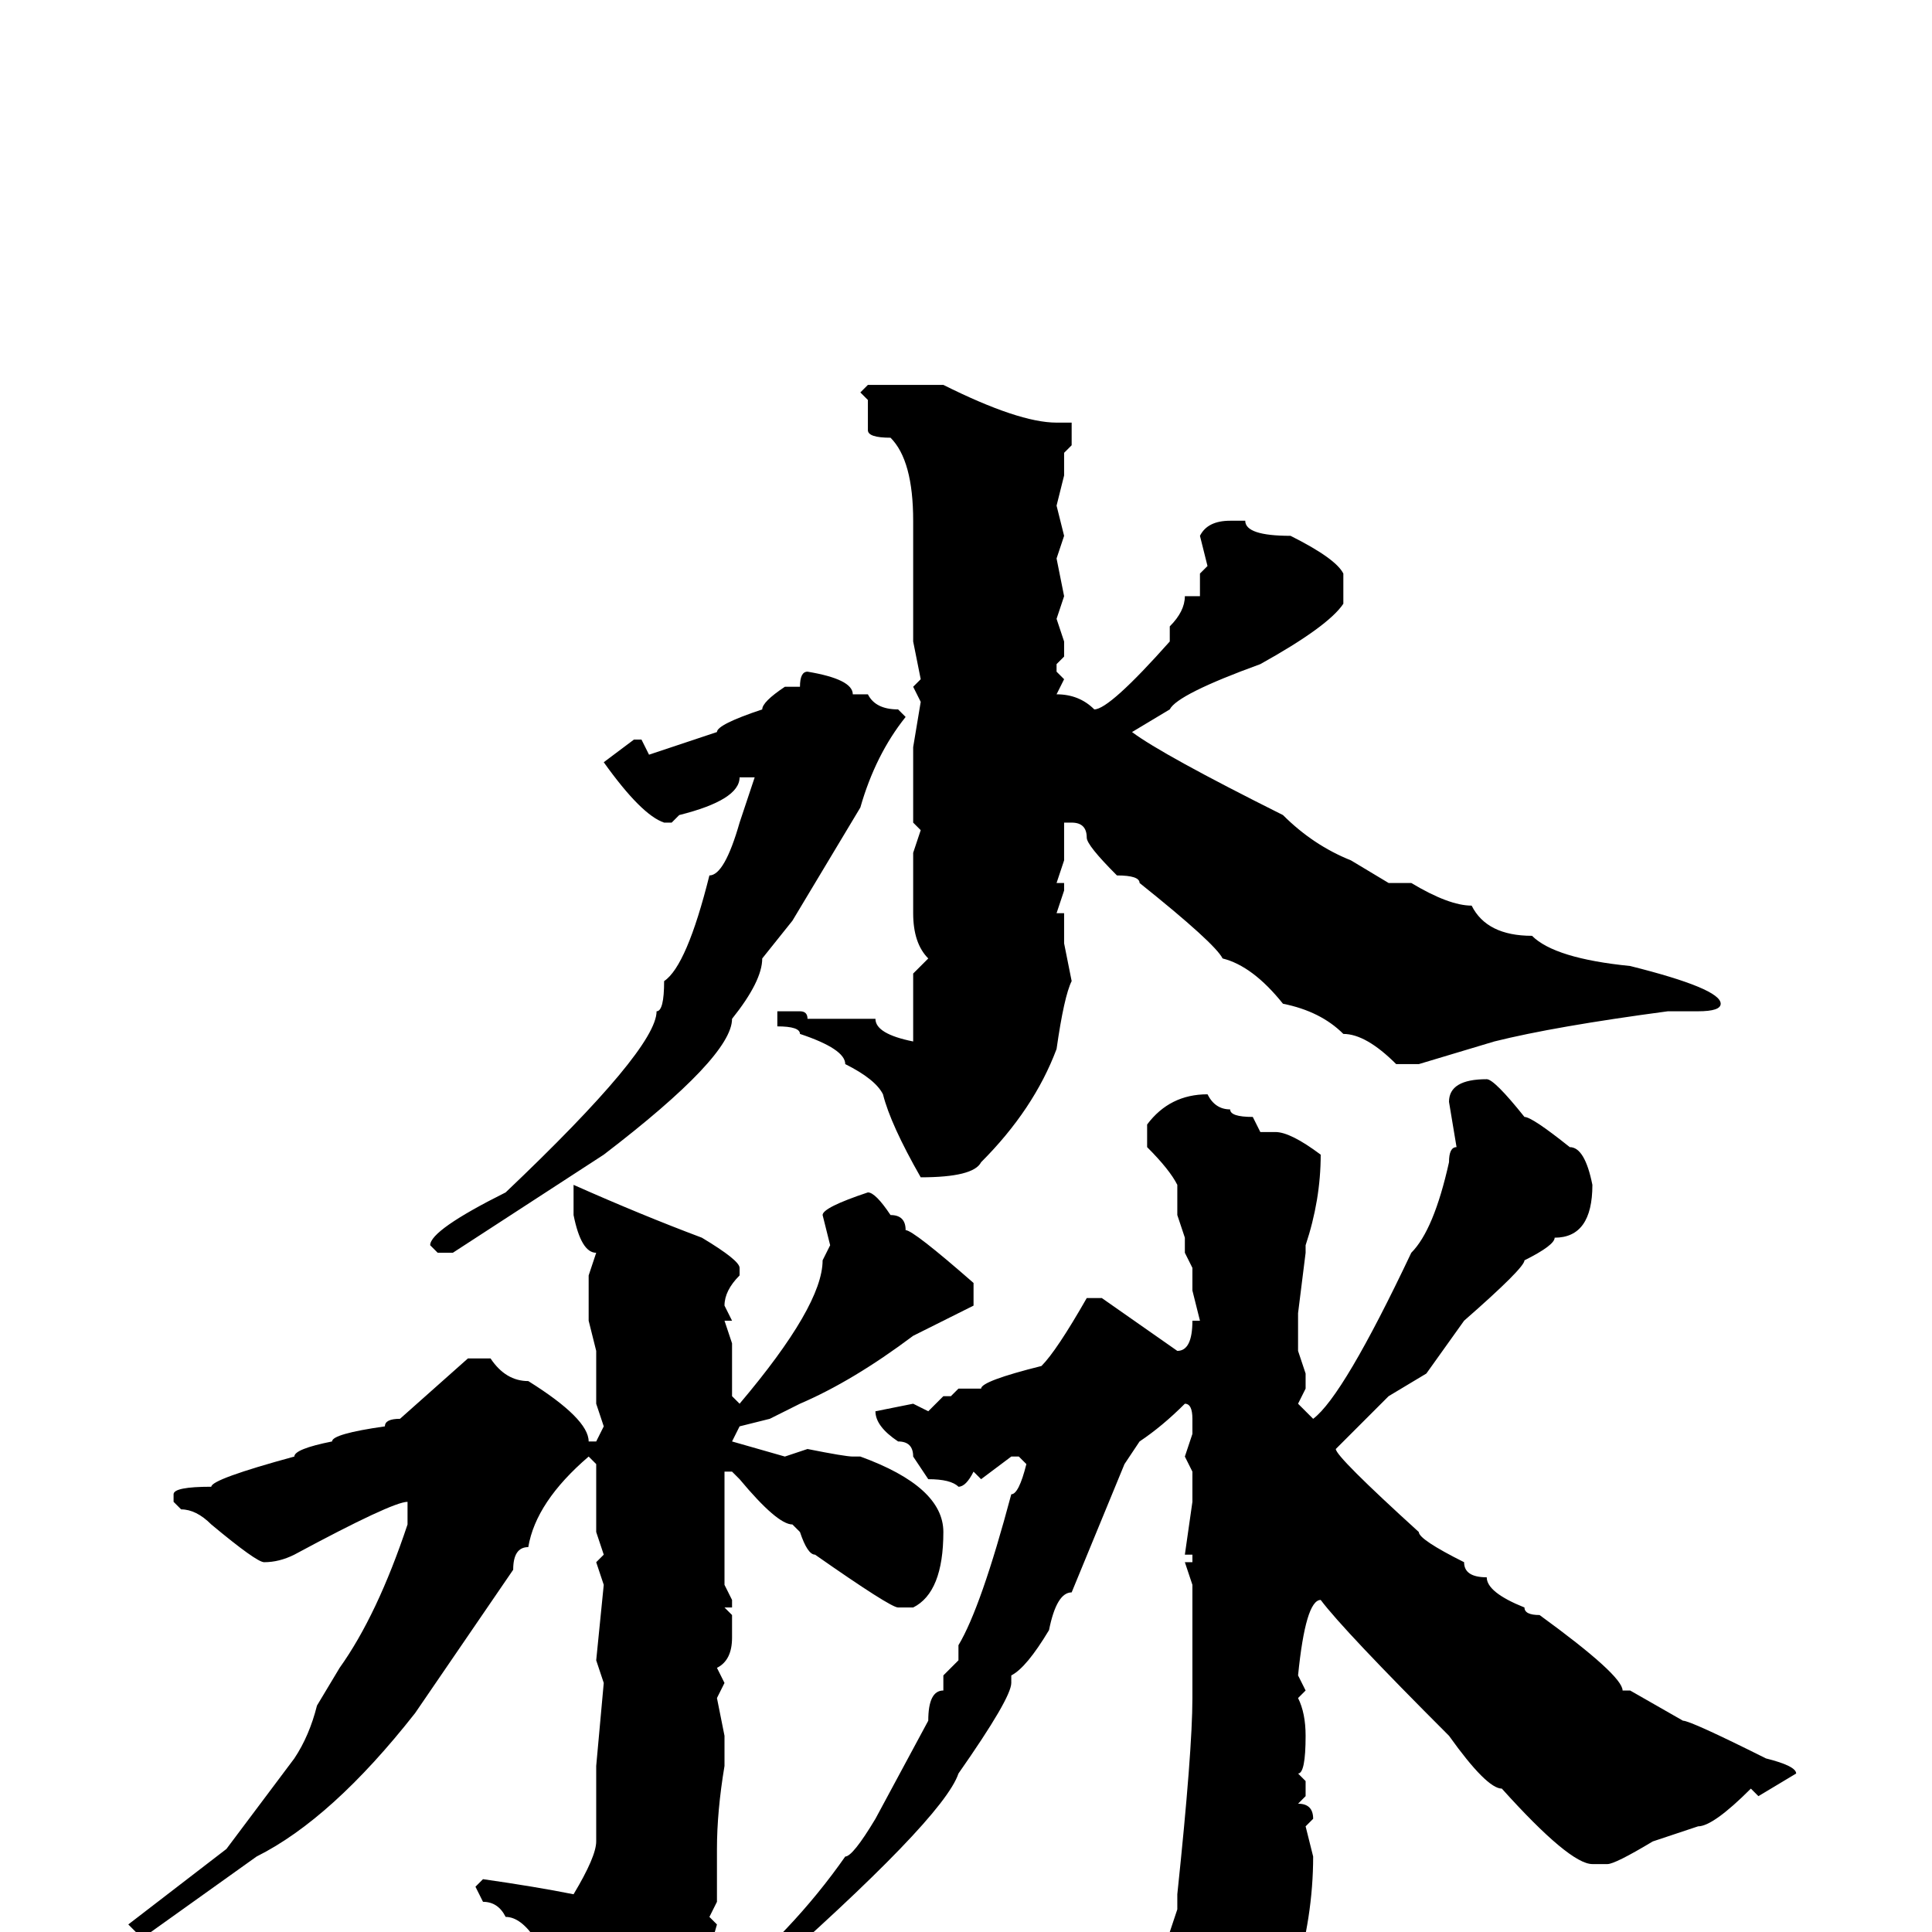 <svg xmlns="http://www.w3.org/2000/svg" viewBox="0 -256 256 256">
	<path fill="#000000" d="M115 -205H125Q135 -200 140 -200H141H142V-197L141 -196V-193L140 -189L141 -185L140 -182L141 -177L140 -174L141 -171V-169L140 -168V-167L141 -166L140 -164Q143 -164 145 -162Q147 -162 155 -171V-173Q157 -175 157 -177H159V-180L160 -181L159 -185Q160 -187 163 -187H165Q165 -185 171 -185Q177 -182 178 -180V-176Q176 -173 167 -168Q156 -164 155 -162L150 -159Q154 -156 170 -148Q174 -144 179 -142L184 -139H187Q192 -136 195 -136Q197 -132 203 -132Q206 -129 216 -128Q228 -125 228 -123Q228 -122 225 -122H224H222H221Q206 -120 198 -118L188 -115H185Q181 -119 178 -119Q175 -122 170 -123Q166 -128 162 -129Q161 -131 151 -139Q151 -140 148 -140Q144 -144 144 -145Q144 -147 142 -147H141V-142L140 -139H141V-138L140 -135H141V-131L142 -126Q141 -124 140 -117Q137 -109 130 -102Q129 -100 122 -100Q118 -107 117 -111Q116 -113 112 -115Q112 -117 106 -119Q106 -120 103 -120V-121V-122H104H106Q107 -122 107 -121H116Q116 -119 121 -118V-122V-127L123 -129Q121 -131 121 -135V-143L122 -146L121 -147V-157L122 -163L121 -165L122 -166L121 -171V-173V-176V-177V-178V-180V-181V-184V-185V-187Q121 -195 118 -198Q115 -198 115 -199V-203L114 -204ZM107 -167Q113 -166 113 -164H115Q116 -162 119 -162L120 -161Q116 -156 114 -149L105 -134L101 -129Q101 -126 97 -121Q97 -116 80 -103L60 -90H58L57 -91Q57 -93 67 -98Q87 -117 87 -122Q88 -122 88 -126Q91 -128 94 -140Q96 -140 98 -147L100 -153H98Q98 -150 90 -148L89 -147H88Q85 -148 80 -155L84 -158H85L86 -156L95 -159Q95 -160 101 -162Q101 -163 104 -165H106Q106 -167 107 -167ZM197 -113Q198 -113 202 -108Q203 -108 208 -104Q210 -104 211 -99Q211 -92 206 -92Q206 -91 202 -89Q202 -88 194 -81L189 -74L184 -71L177 -64Q177 -63 188 -53Q188 -52 194 -49Q194 -47 197 -47Q197 -45 202 -43Q202 -42 204 -42Q215 -34 215 -32H216L223 -28Q224 -28 234 -23Q238 -22 238 -21L233 -18L232 -19Q227 -14 225 -14L219 -12Q214 -9 213 -9H211Q208 -9 199 -19Q197 -19 192 -26Q178 -40 175 -44Q173 -44 172 -34L173 -32L172 -31Q173 -29 173 -26Q173 -21 172 -21L173 -20V-18L172 -17Q174 -17 174 -15L173 -14L174 -10Q174 6 164 23L157 30H156L154 28V26L155 22Q155 18 151 10L147 6V7H146L140 2V1L141 0Q143 0 149 3L150 2L152 3Q155 3 155 0L156 -3V-5Q158 -24 158 -31V-35V-36V-46L157 -49H158V-50H157L158 -57V-61L157 -63L158 -66V-68Q158 -70 157 -70Q154 -67 151 -65L149 -62L142 -45Q140 -45 139 -40Q136 -35 134 -34V-33Q134 -31 127 -21Q125 -15 100 7Q97 10 95 10V8Q105 0 112 -10Q113 -10 116 -15L123 -28Q123 -32 125 -32V-33V-34L127 -36V-38Q130 -43 134 -58Q135 -58 136 -62L135 -63H134L130 -60L129 -61Q128 -59 127 -59Q126 -60 123 -60L121 -63Q121 -65 119 -65Q116 -67 116 -69L121 -70L123 -69L125 -71H126L127 -72H129H130Q130 -73 138 -75Q140 -77 144 -84H146L156 -77Q158 -77 158 -81H159L158 -85V-88L157 -90V-92L156 -95V-99Q155 -101 152 -104V-107Q155 -111 160 -111Q161 -109 163 -109Q163 -108 166 -108L167 -106H169Q171 -106 175 -103Q175 -97 173 -91V-90L172 -82V-80V-77L173 -74V-72L172 -70L174 -68Q178 -71 187 -90Q190 -93 192 -102Q192 -104 193 -104L192 -110Q192 -113 197 -113ZM76 -99Q85 -95 93 -92Q98 -89 98 -88V-87Q96 -85 96 -83L97 -81H96L97 -78V-71L98 -70Q109 -83 109 -89L110 -91L109 -95Q109 -96 115 -98Q116 -98 118 -95Q120 -95 120 -93Q121 -93 129 -86V-83L121 -79Q113 -73 106 -70L102 -68L98 -67L97 -65L104 -63L107 -64Q112 -63 113 -63H114Q125 -59 125 -53Q125 -45 121 -43H119Q118 -43 108 -50Q107 -50 106 -53L105 -54Q103 -54 98 -60L97 -61H96V-49V-46L97 -44V-43H96L97 -42V-39Q97 -36 95 -35L96 -33L95 -31L96 -26V-22Q95 -16 95 -11V-4L94 -2L95 -1L93 6Q93 8 87 14Q87 15 82 19H80L78 12L77 8L71 1Q69 -2 67 -2Q66 -4 64 -4L63 -6L64 -7Q71 -6 76 -5Q79 -10 79 -12V-22L80 -33L79 -36L80 -46L79 -49L80 -50L79 -53V-55V-56V-61V-62L78 -63Q71 -57 70 -51Q68 -51 68 -48L55 -29Q44 -15 34 -10L20 0H18L17 -1L30 -11L39 -23Q41 -26 42 -30L45 -35Q50 -42 54 -54V-57Q52 -57 39 -50Q37 -49 35 -49Q34 -49 28 -54Q26 -56 24 -56L23 -57V-58Q23 -59 28 -59Q28 -60 39 -63Q39 -64 44 -65Q44 -66 51 -67Q51 -68 53 -68L62 -76H65Q67 -73 70 -73Q78 -68 78 -65H79L80 -67L79 -70V-74V-77L78 -81V-85V-87L79 -90Q77 -90 76 -95V-96V-98Z"/>
</svg>